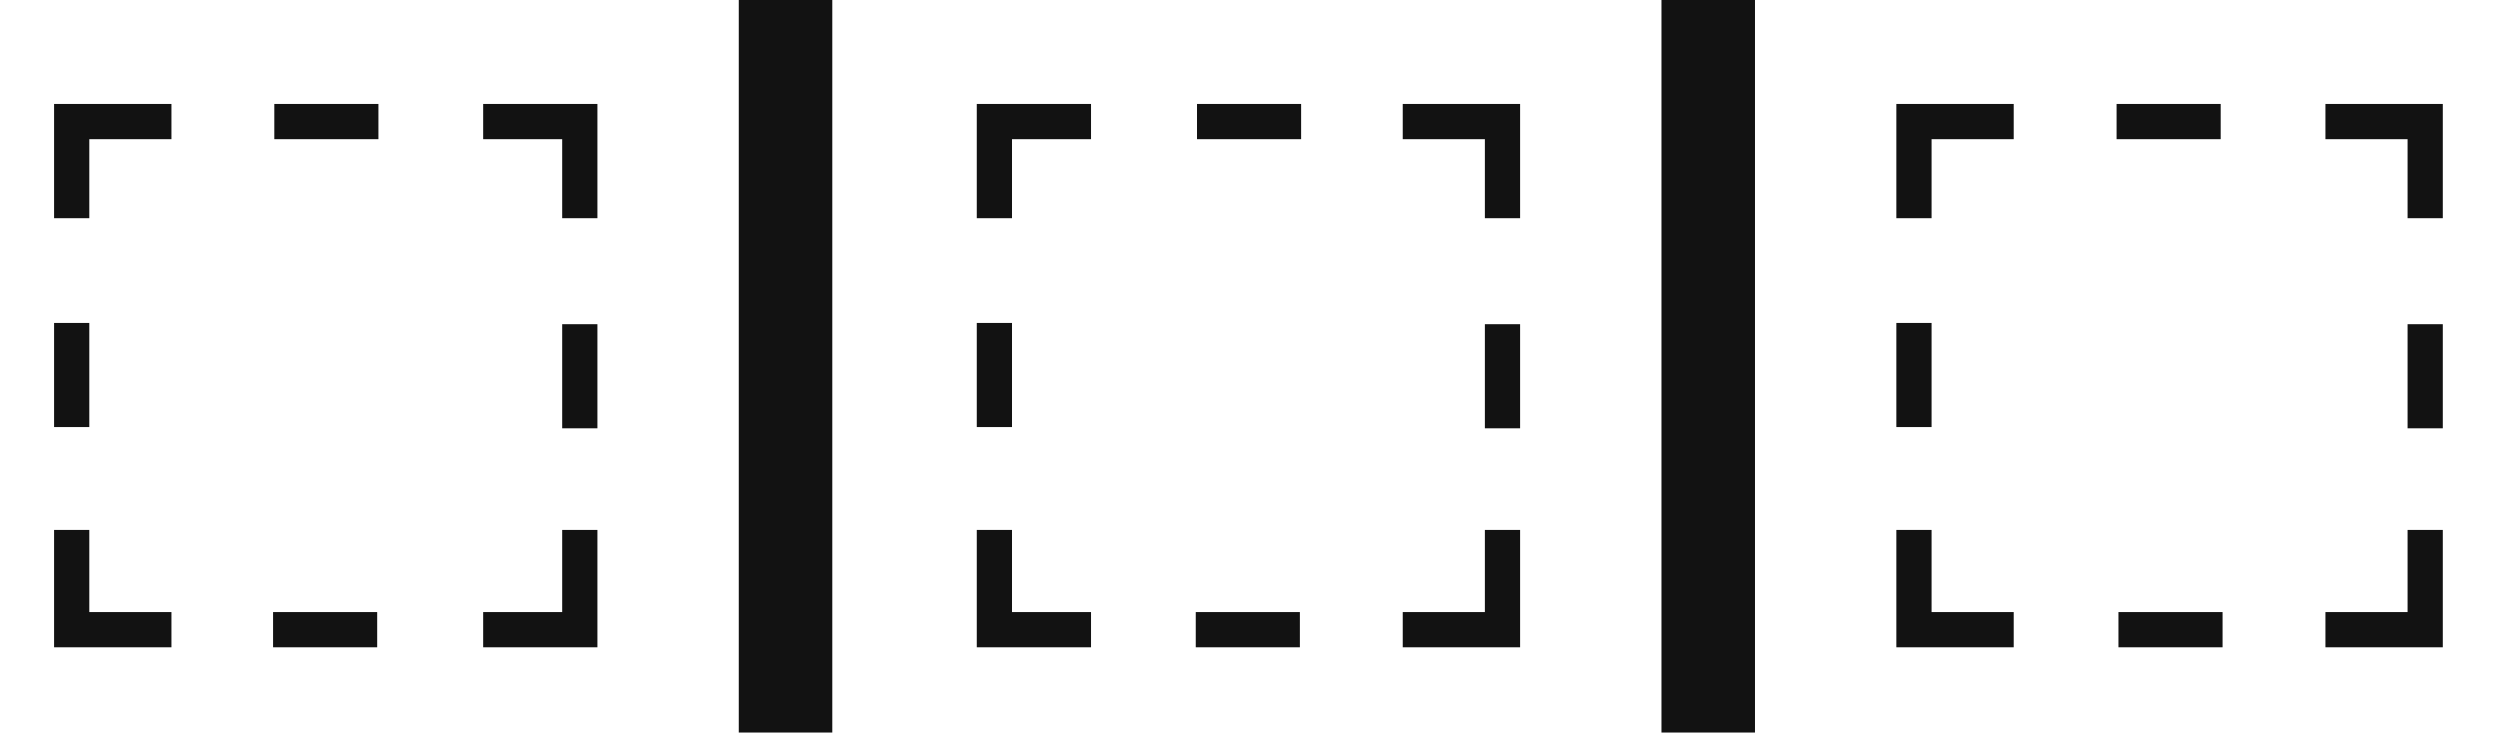 <?xml version="1.0" encoding="utf-8"?>
<!-- Generator: Adobe Illustrator 25.4.1, SVG Export Plug-In . SVG Version: 6.00 Build 0)  -->
<svg version="1.1" id="Layer_1" xmlns="http://www.w3.org/2000/svg" xmlns:xlink="http://www.w3.org/1999/xlink" x="0px" y="0px"
	 viewBox="0 0 80.2 23.5" style="enable-background:new 0 0 80.2 23.5;" xml:space="preserve">
<style type="text/css">
	.st0{fill:none;stroke:#121212;stroke-width:1.13;stroke-miterlimit:10;}
	.st1{fill:none;stroke:#121212;stroke-width:1.13;stroke-miterlimit:10;stroke-dasharray:3.34,3.34;}
	.st2{fill:none;stroke:#121212;stroke-width:3;stroke-miterlimit:10;}
</style>
<g id="Layer_2_00000155852482692772852460000016322892144426130835_">
	<g id="Layer_1-2">
		<polyline class="st0" points="18.6,17 18.6,20.2 15.5,20.2 		"/>
		<line class="st1" x1="12.1" y1="20.2" x2="7.1" y2="20.2"/>
		<polyline class="st0" points="5.5,20.2 2.3,20.2 2.3,17 		"/>
		<line class="st1" x1="2.3" y1="13.7" x2="2.3" y2="8.7"/>
		<polyline class="st0" points="2.3,7 2.3,3.9 5.5,3.9 		"/>
		<line class="st1" x1="8.8" y1="3.9" x2="13.8" y2="3.9"/>
		<polyline class="st0" points="15.5,3.9 18.6,3.9 18.6,7 		"/>
		<line class="st1" x1="18.6" y1="10.4" x2="18.6" y2="15.4"/>
		<line class="st2" x1="25.2" y1="0" x2="25.2" y2="23.5"/>
		<polyline class="st0" points="48.2,17 48.2,20.2 45,20.2 		"/>
		<line class="st1" x1="41.7" y1="20.2" x2="36.7" y2="20.2"/>
		<polyline class="st0" points="35,20.2 31.9,20.2 31.9,17 		"/>
		<line class="st1" x1="31.9" y1="13.7" x2="31.9" y2="8.7"/>
		<polyline class="st0" points="31.9,7 31.9,3.9 35,3.9 		"/>
		<line class="st1" x1="38.4" y1="3.9" x2="43.4" y2="3.9"/>
		<polyline class="st0" points="45,3.9 48.2,3.9 48.2,7 		"/>
		<line class="st1" x1="48.2" y1="10.4" x2="48.2" y2="15.4"/>
		<polyline class="st0" points="77.8,17 77.8,20.2 74.6,20.2 		"/>
		<line class="st1" x1="71.3" y1="20.2" x2="66.2" y2="20.2"/>
		<polyline class="st0" points="64.6,20.2 61.4,20.2 61.4,17 		"/>
		<line class="st1" x1="61.4" y1="13.7" x2="61.4" y2="8.7"/>
		<polyline class="st0" points="61.4,7 61.4,3.9 64.6,3.9 		"/>
		<line class="st1" x1="67.9" y1="3.9" x2="72.9" y2="3.9"/>
		<polyline class="st0" points="74.6,3.9 77.8,3.9 77.8,7 		"/>
		<line class="st1" x1="77.8" y1="10.4" x2="77.8" y2="15.4"/>
		<line class="st2" x1="54.8" y1="0" x2="54.8" y2="23.5"/>
	</g>
</g>
</svg>
